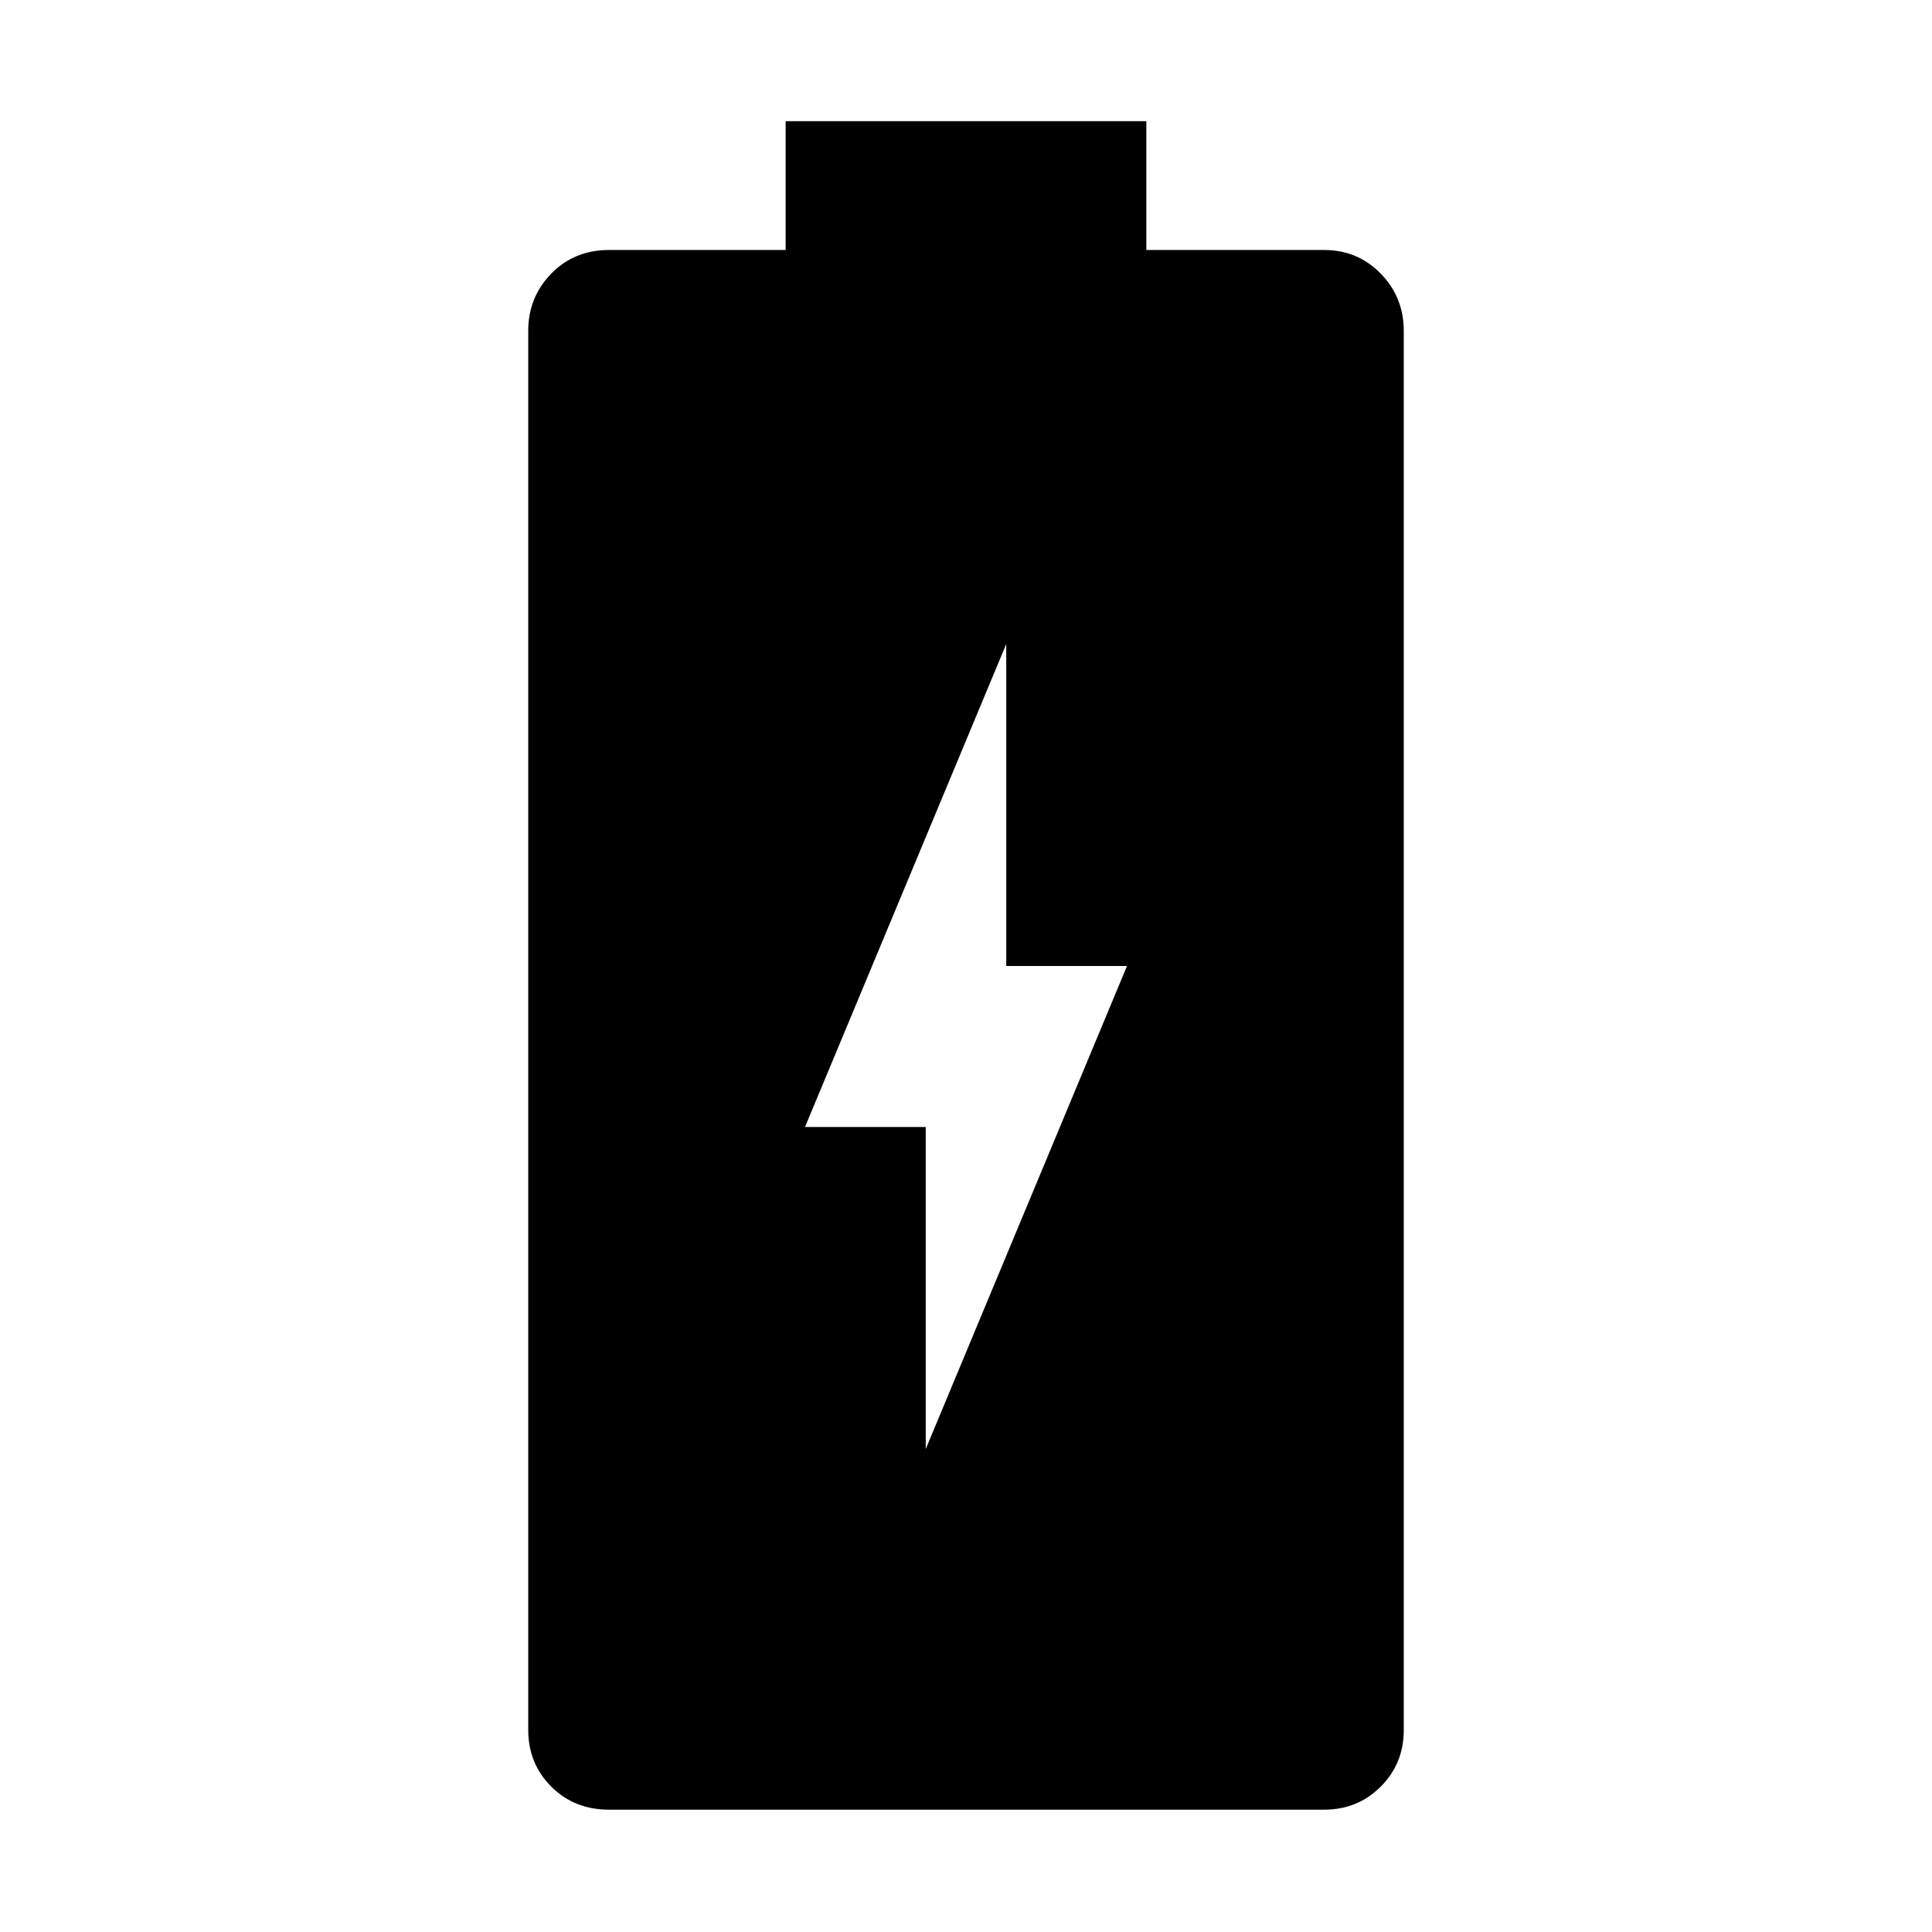 <svg xmlns="http://www.w3.org/2000/svg" width="48" height="48" viewBox="0 -960 960 960"><path d="m460-240 100-240h-60v-160L400-400h60v160ZM302.652-60.782q-17.272 0-28.723-11.45-11.452-11.452-11.452-28.159v-695.218q0-16.707 11.452-28.441 11.451-11.734 28.723-11.734h87.739v-64h179.218v64h88.304q16.707 0 28.158 11.734 11.452 11.734 11.452 28.441v695.218q0 16.707-11.452 28.158-11.451 11.451-28.158 11.451H302.652Z"/></svg>